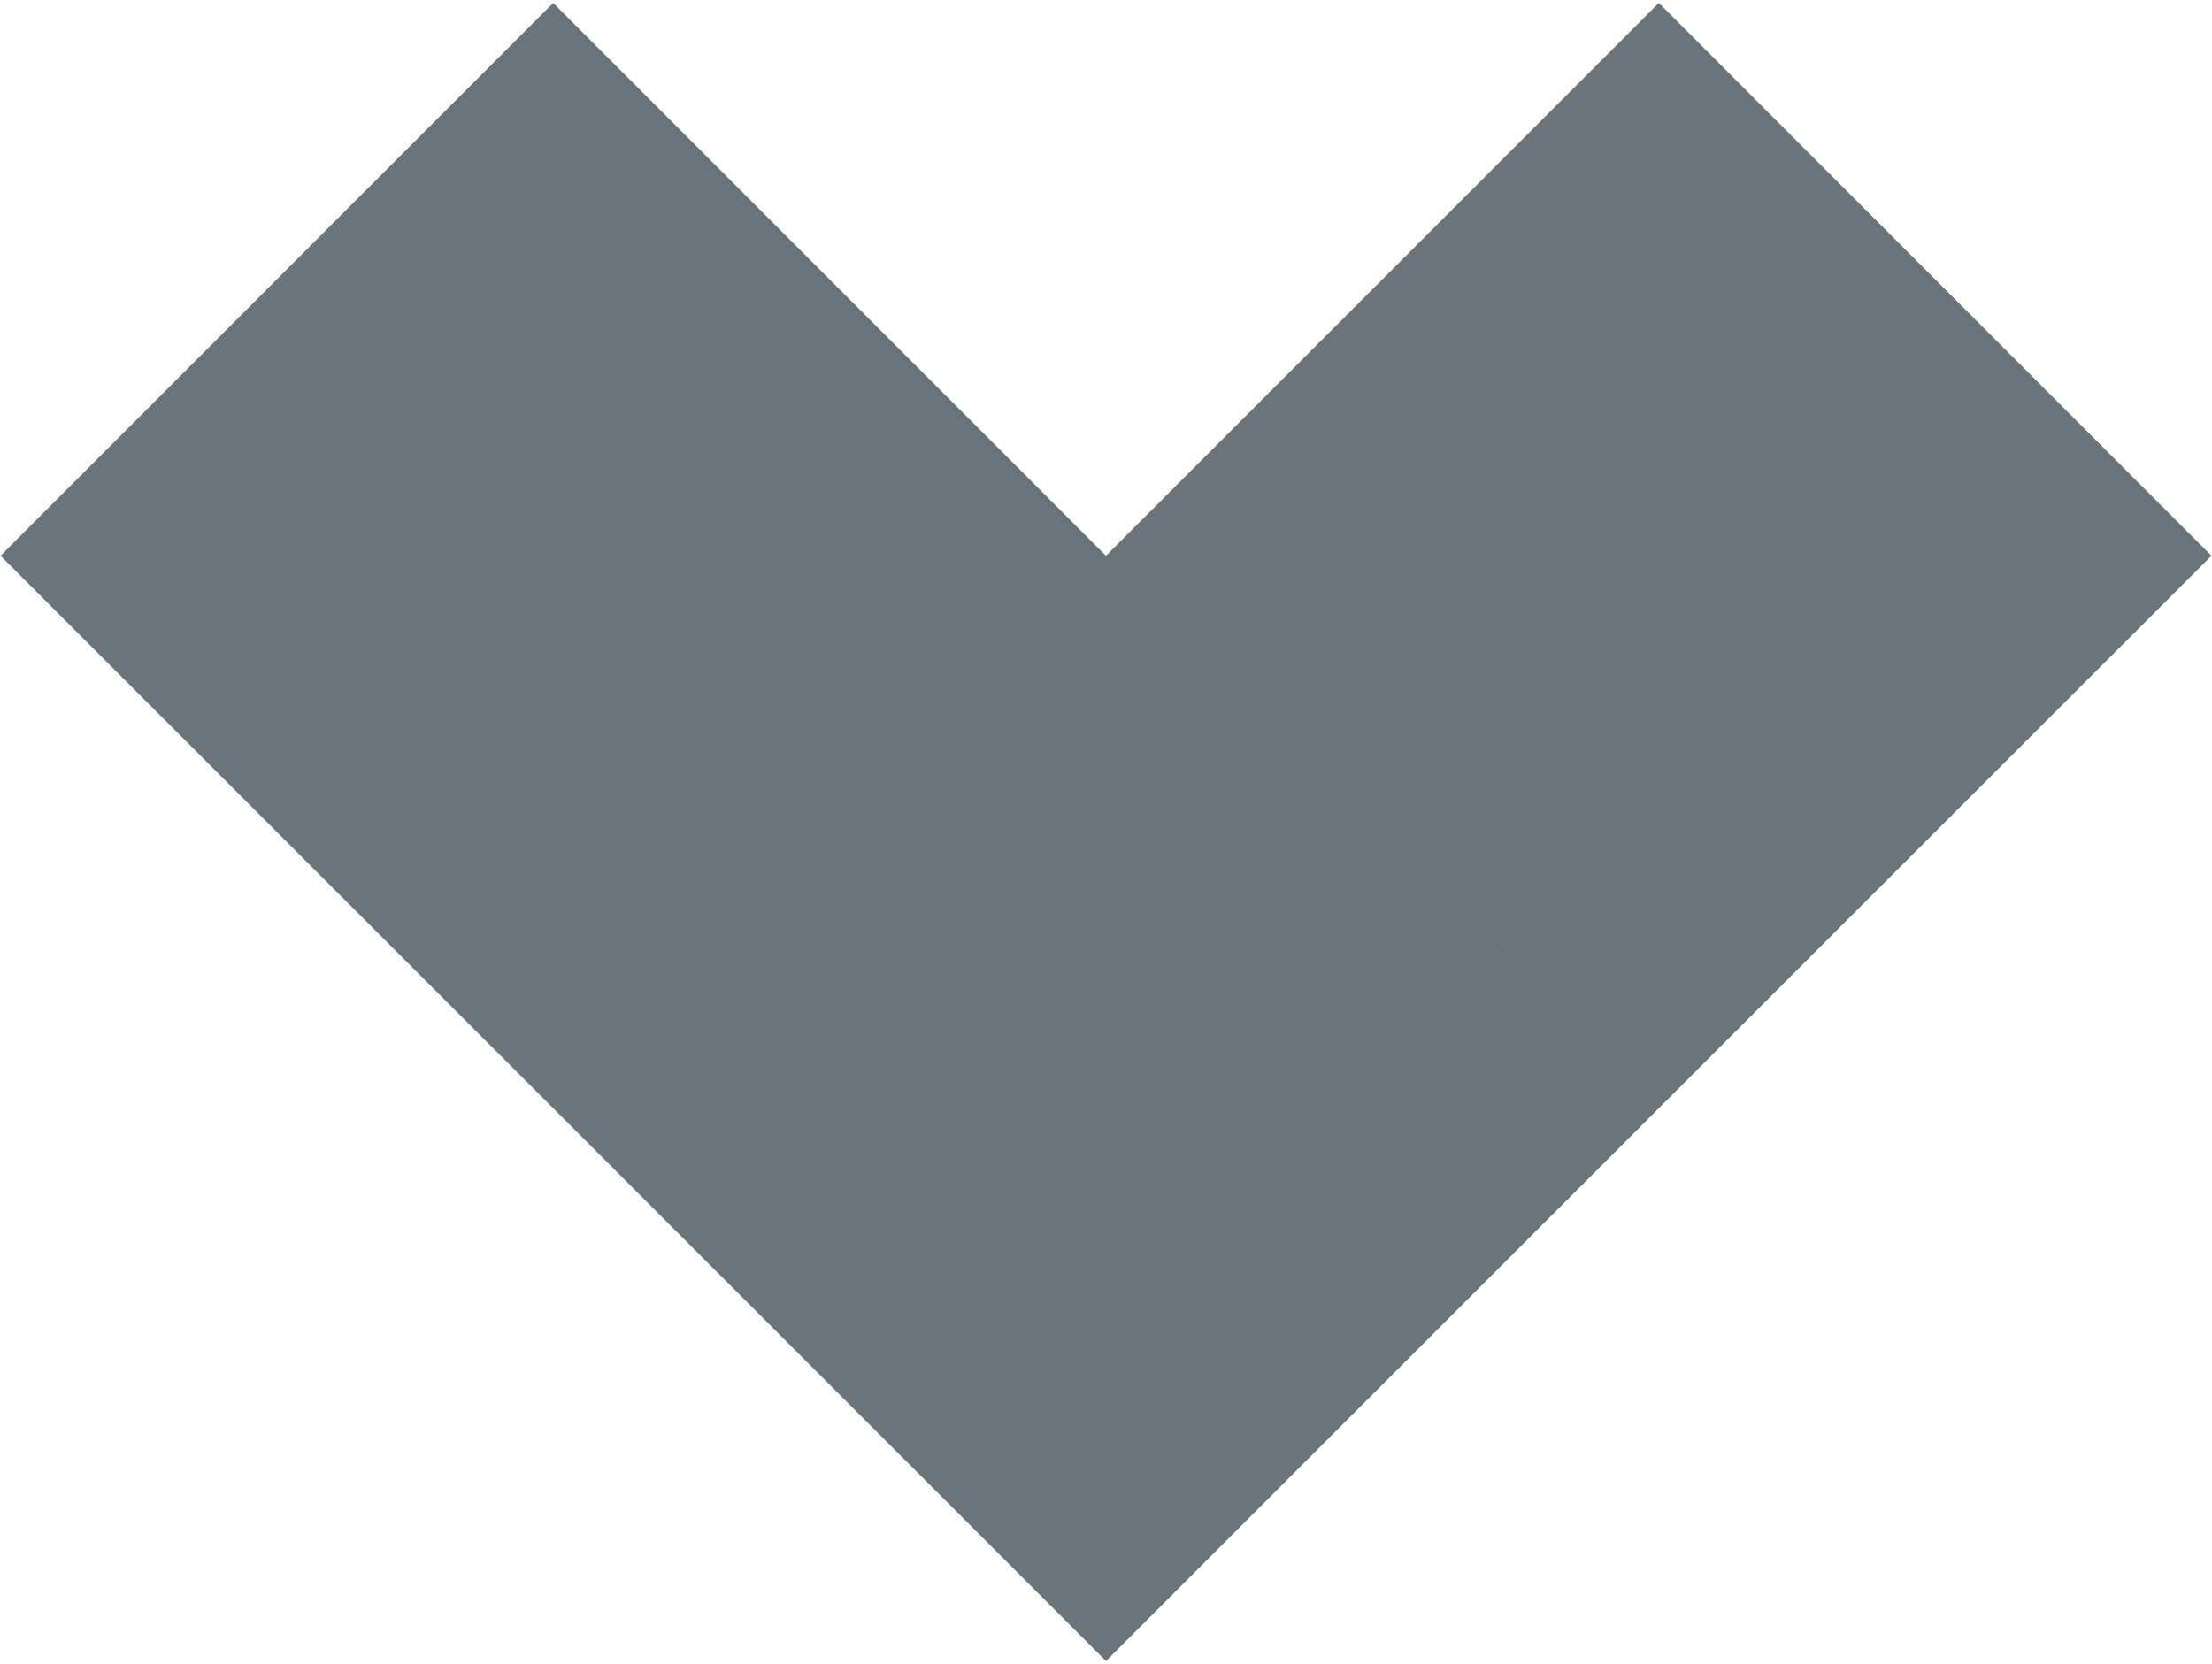 <?xml version="1.0" encoding="UTF-8"?>
<!DOCTYPE svg PUBLIC "-//W3C//DTD SVG 1.1//EN" "http://www.w3.org/Graphics/SVG/1.1/DTD/svg11.dtd">
<!-- Creator: CorelDRAW X8 -->
<svg xmlns="http://www.w3.org/2000/svg" xml:space="preserve" width="100%" height="100%" version="1.1" shape-rendering="geometricPrecision" text-rendering="geometricPrecision" image-rendering="optimizeQuality" fill-rule="evenodd" clip-rule="evenodd"
viewBox="0 0 21000 15800"
 xmlns:xlink="http://www.w3.org/1999/xlink">
 <g id="Layer_x0020_1">
  <g id="_1769973761424">
   <polygon fill="#6A747C" points="5252,28 10500,5277 10500,10523 5252,10523 5,5277 "/>
   <polygon fill="#6A747C" points="15748,28 20995,5277 15748,10523 10500,10523 10500,5277 "/>
   <polygon fill="#6A747C" points="10500,5277 15748,10523 10500,15772 5252,10523 "/>
  </g>
 </g>
</svg>
